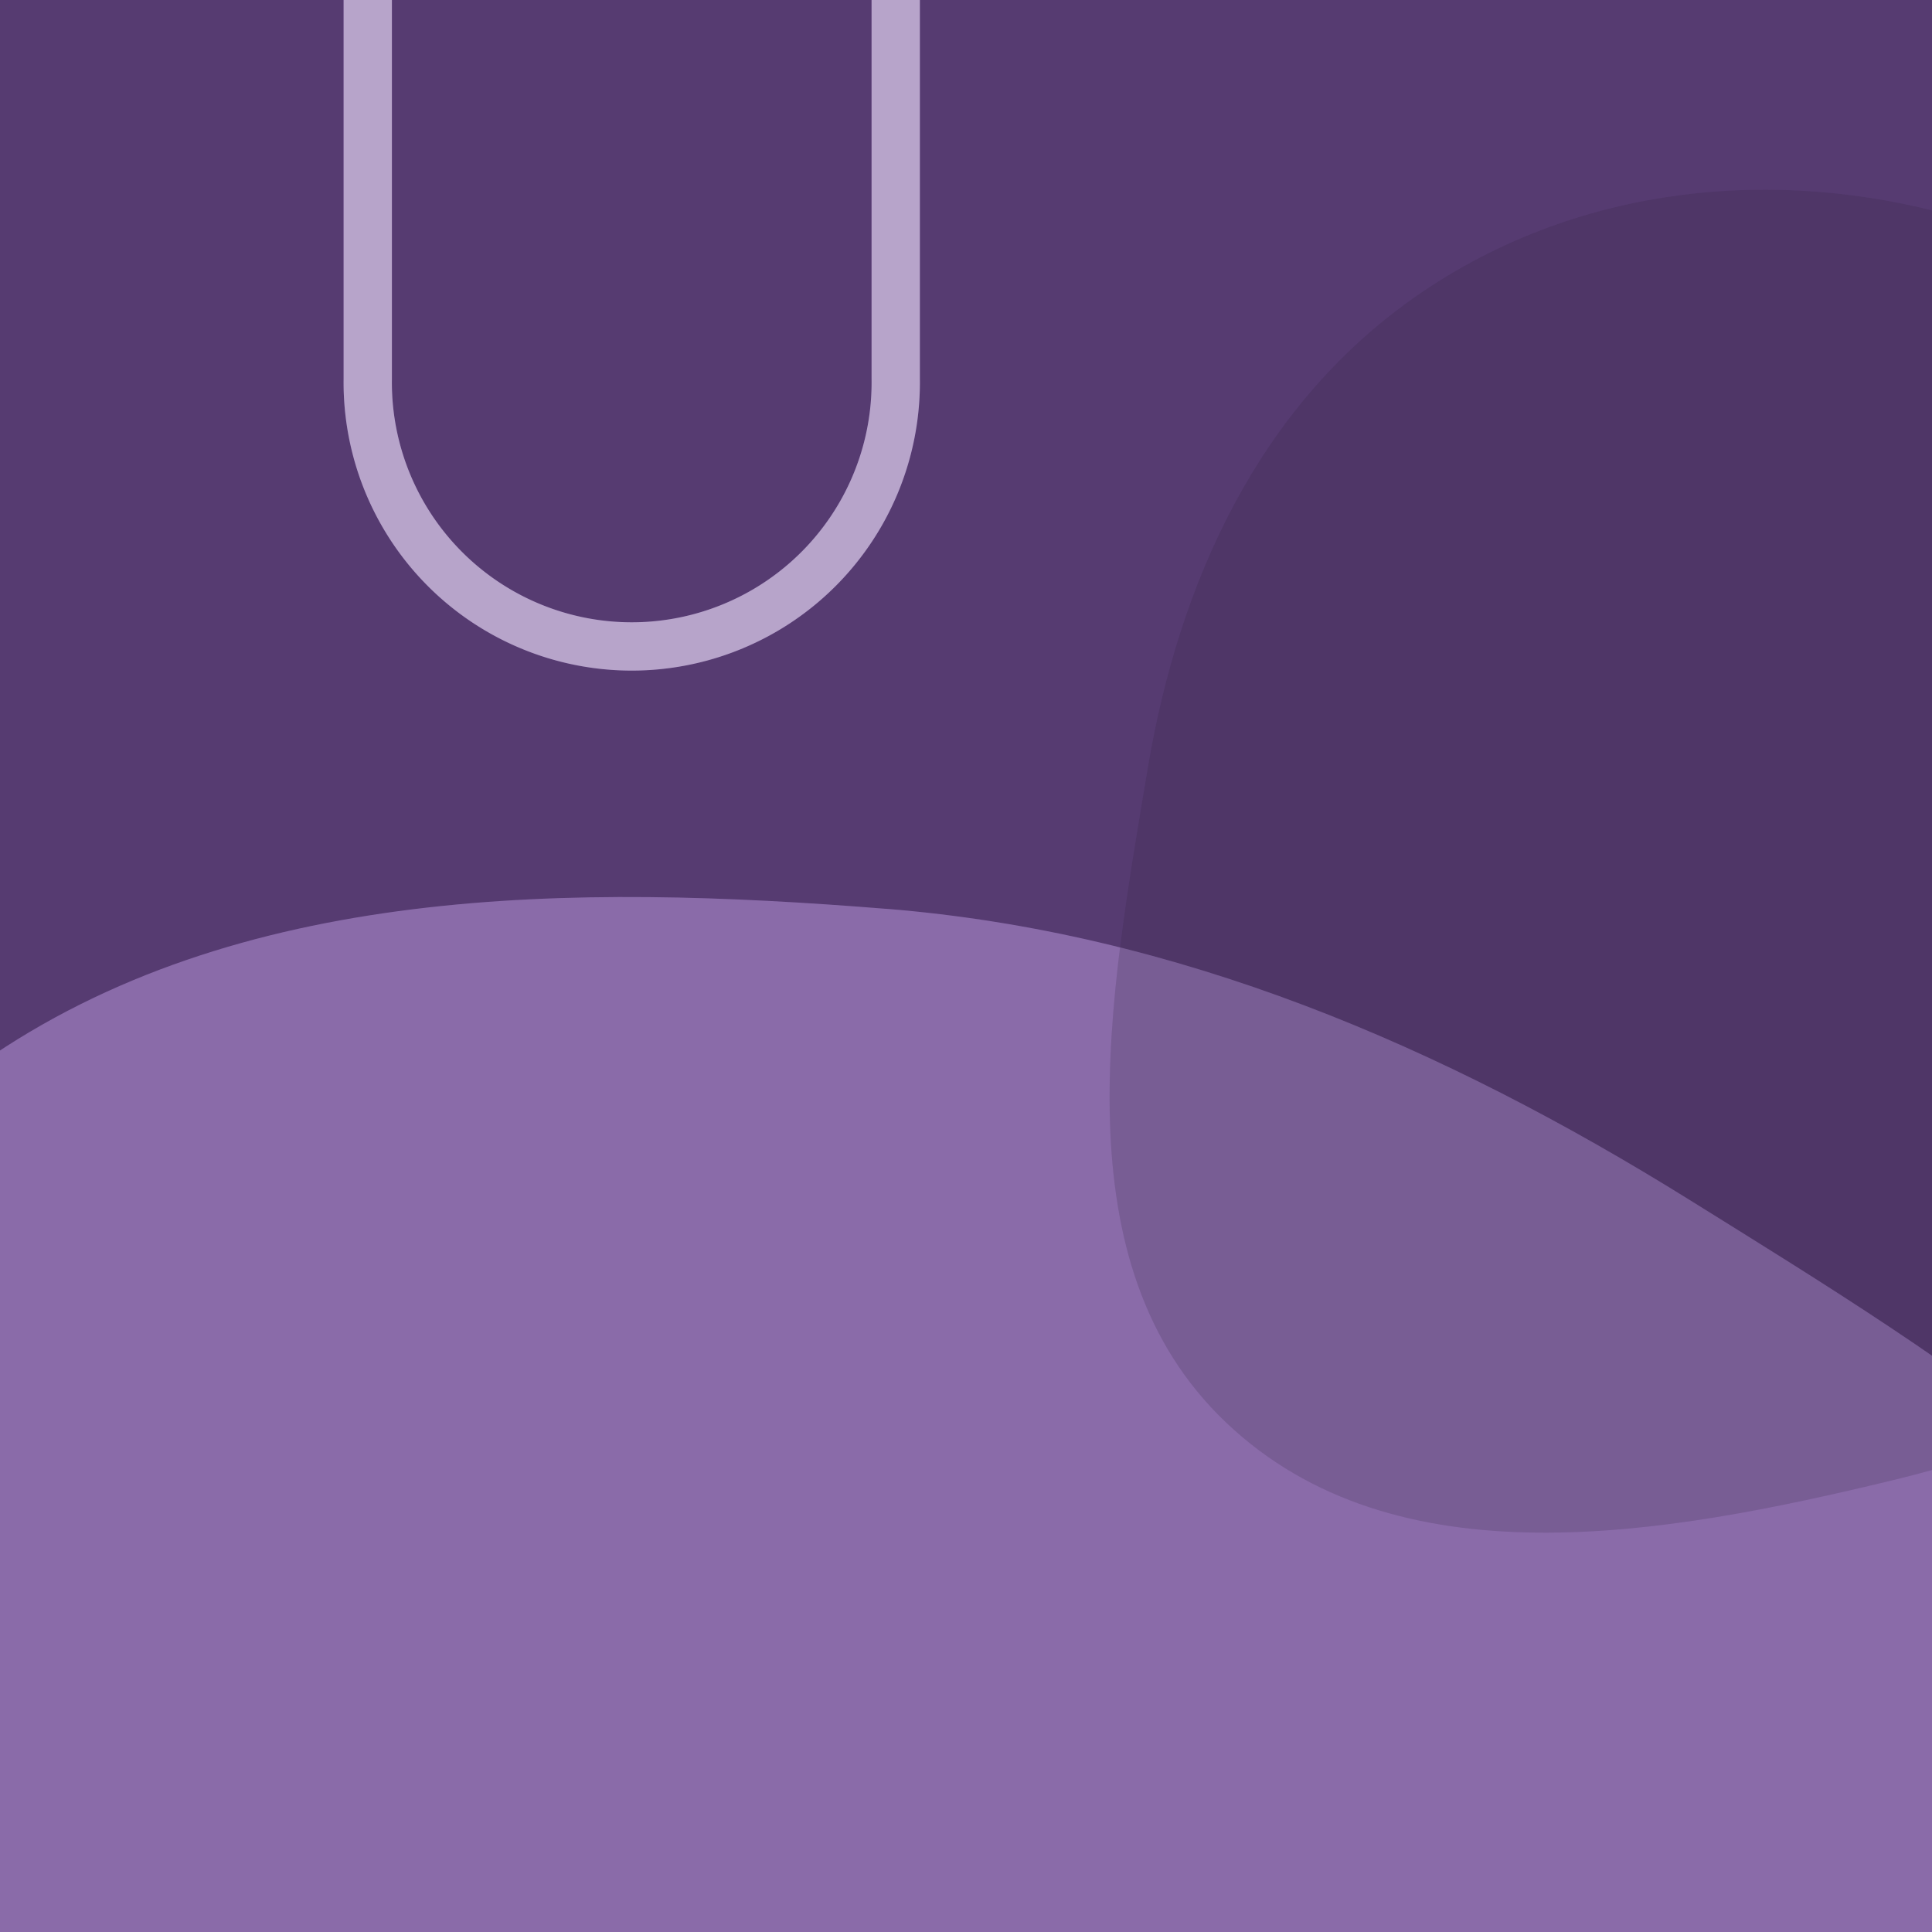 <svg xmlns="http://www.w3.org/2000/svg" fill="none" viewBox="0 0 40 40">
  <path fill="#745099" d="M-43 0H83v40H-43z"/>
  <path fill="#000" fill-opacity=".26" d="M-43 0H83v40H-43z"/>
  <path fill="#745099" fill-rule="evenodd" d="M18.34 18.815c6.038.485 11.525 2.84 16.66 6.04 5.504 3.429 11.389 6.977 13.837 12.963 2.533 6.19 2.161 13.432-.533 19.555-2.558 5.812-8.29 9.224-13.646 12.665-5.056 3.248-10.31 6.28-16.319 6.586-6.225.317-12.613-1.108-17.577-4.861-4.905-3.709-7.363-9.57-9.234-15.41-1.861-5.812-2.8-11.858-1.402-17.797 1.49-6.335 4.131-12.799 9.48-16.54 5.313-3.718 12.26-3.72 18.733-3.2z" clip-rule="evenodd"/>
  <path fill="#fff" fill-opacity=".16" fill-rule="evenodd" d="M18.34 18.815c6.038.485 11.525 2.84 16.66 6.04 5.504 3.429 11.389 6.977 13.837 12.963 2.533 6.19 2.161 13.432-.533 19.555-2.558 5.812-8.29 9.224-13.646 12.665-5.056 3.248-10.31 6.28-16.319 6.586-6.225.317-12.613-1.108-17.577-4.861-4.905-3.709-7.363-9.57-9.234-15.41-1.861-5.812-2.8-11.858-1.402-17.797 1.49-6.335 4.131-12.799 9.48-16.54 5.313-3.718 12.26-3.72 18.733-3.2z" clip-rule="evenodd"/>
  <g opacity=".2" style="mix-blend-mode:multiply">
    <path fill="#745099" fill-rule="evenodd" d="M40.093 4.377c3.853.98 7.256 3.288 9.032 6.854 1.927 3.87 2.505 8.483.528 12.341-2.026 3.953-6.178 6.037-10.481 7.078-4.728 1.142-10.285 2.145-13.8-1.21-3.44-3.285-2.4-8.798-1.615-13.508.645-3.871 2.292-7.488 5.492-9.752 3.154-2.23 7.112-2.75 10.844-1.803z" clip-rule="evenodd"/>
    <path fill="#000" fill-opacity=".56" fill-rule="evenodd" d="M40.093 4.377c3.853.98 7.256 3.288 9.032 6.854 1.927 3.87 2.505 8.483.528 12.341-2.026 3.953-6.178 6.037-10.481 7.078-4.728 1.142-10.285 2.145-13.8-1.21-3.44-3.285-2.4-8.798-1.615-13.508.645-3.871 2.292-7.488 5.492-9.752 3.154-2.23 7.112-2.75 10.844-1.803z" clip-rule="evenodd"/>
  </g>
  <g>
    <path stroke="#745099" d="M7.614 7.844v-28.545a5.466 5.466 0 0110.931 0V7.844a5.466 5.466 0 11-10.931 0z"/>
    <path stroke="#fff" stroke-opacity=".48" d="M7.614 7.844v-28.545a5.466 5.466 0 0110.931 0V7.844a5.466 5.466 0 11-10.931 0z"/>
  </g>
  <defs>
    <clipPath id="clip0_95_23617">
      <path fill="#fff" d="M0 19.2C0 12.48 0 9.12 1.308 6.552a12 12 0 015.244-5.244C9.12 0 12.48 0 19.2 0h1.6c6.72 0 10.08 0 12.648 1.308a12 12 0 015.244 5.244C40 9.12 40 12.48 40 19.2v1.6c0 6.72 0 10.08-1.308 12.648a12 12 0 01-5.244 5.244C30.88 40 27.52 40 20.8 40h-1.6c-6.72 0-10.08 0-12.648-1.308a12 12 0 01-5.244-5.244C0 30.88 0 27.52 0 20.8v-1.6z"/>
    </clipPath>
    <clipPath id="clip1_95_23617">
      <path fill="#fff" d="M0 0h126v40H0z" transform="translate(-43)"/>
    </clipPath>
  </defs>
</svg>
